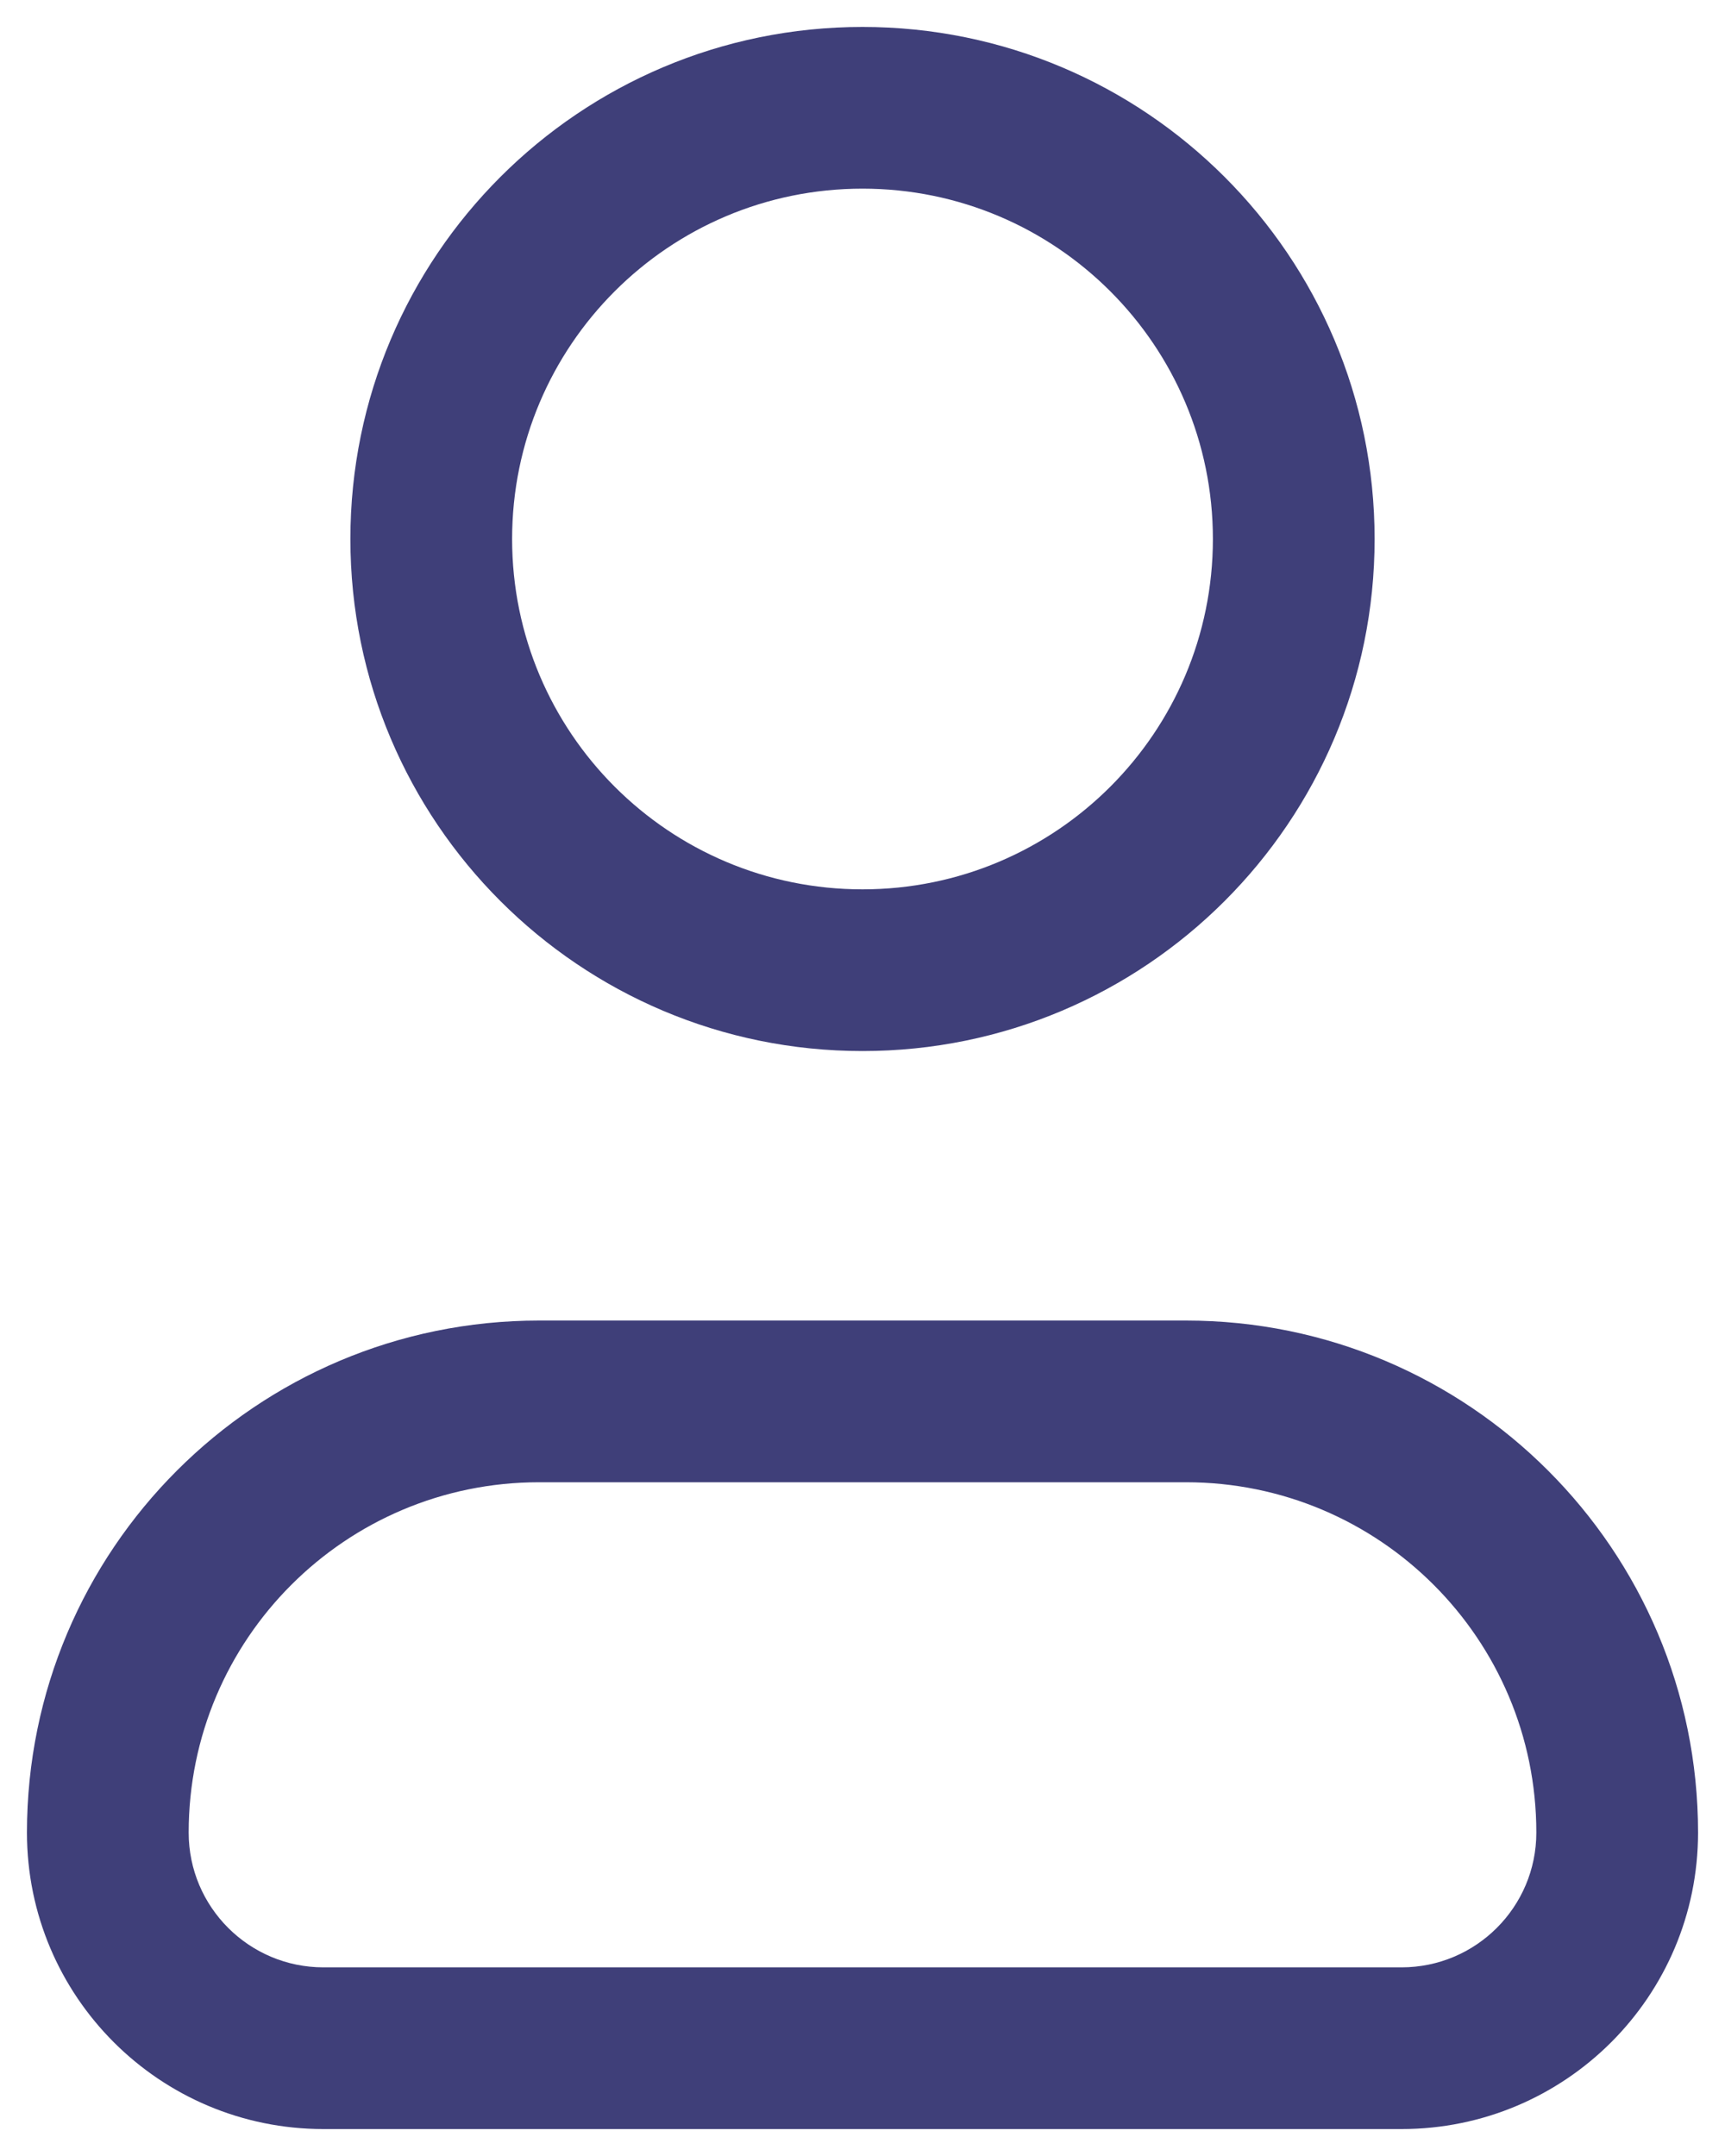   <svg width="16" height="20" viewBox="0 0 16 20" fill="none" xmlns="http://www.w3.org/2000/svg">
            <path fill-rule="evenodd" clip-rule="evenodd"
              d="M4.75 5C4.75 3.205 6.205 1.75 8 1.75C9.795 1.75 11.25 3.205 11.25 5C11.25 6.795 9.795 8.25 8 8.25C6.205 8.25 4.75 6.795 4.75 5ZM8 0.25C5.377 0.25 3.25 2.377 3.25 5C3.25 7.623 5.377 9.75 8 9.75C10.623 9.75 12.75 7.623 12.75 5C12.75 2.377 10.623 0.25 8 0.25ZM1.75 17C1.75 15.205 3.205 13.75 5 13.75H11C12.795 13.75 14.25 15.205 14.25 17C14.25 17.69 13.69 18.25 13 18.25H3C2.31 18.25 1.75 17.69 1.75 17ZM5 12.25C2.377 12.25 0.25 14.377 0.25 17C0.25 18.519 1.481 19.75 3 19.75H13C14.519 19.75 15.75 18.519 15.75 17C15.75 14.377 13.623 12.25 11 12.25H5Z"
              fill="#3F3F79"></path>
          </svg>
